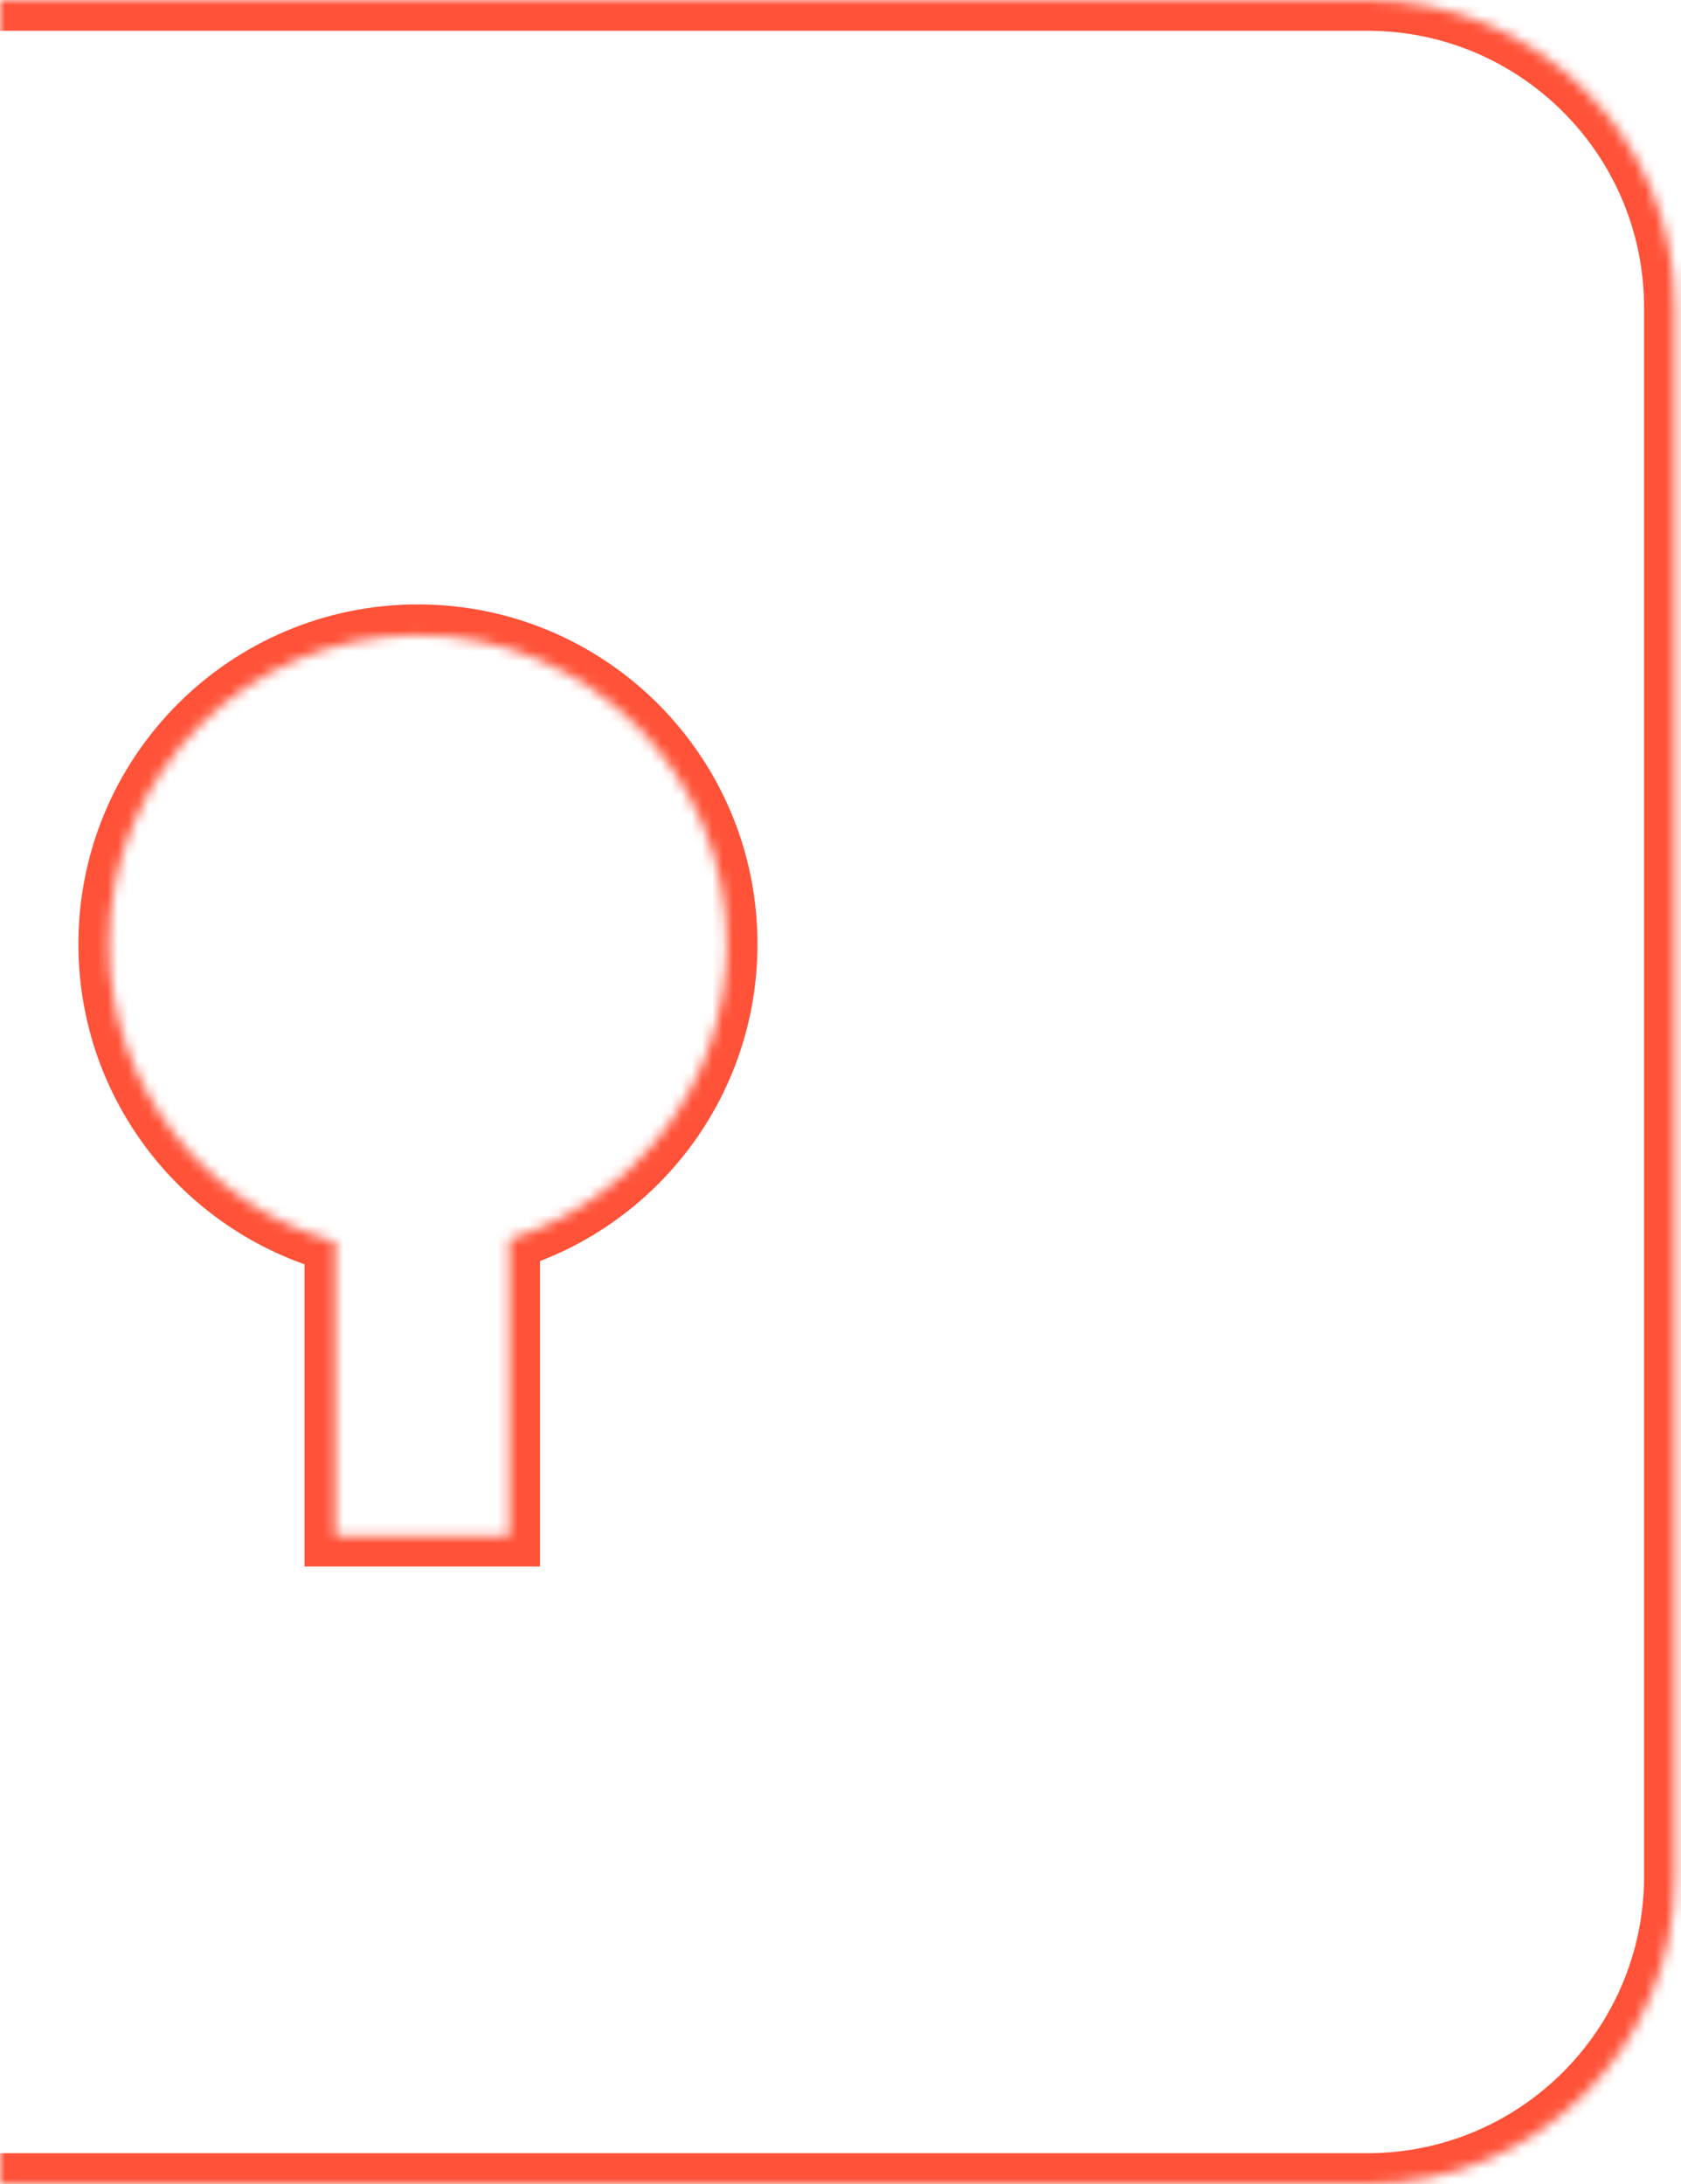 <svg width="164" height="213" viewBox="0 0 164 213" fill="none" xmlns="http://www.w3.org/2000/svg">
<mask id="path-1-inside-1_1845_6356" fill="white">
<path fill-rule="evenodd" clip-rule="evenodd" d="M-51 0C-67.569 0 -81 13.431 -81 30V183C-81 199.569 -67.569 213 -51 213H133.398C149.967 213 163.398 199.569 163.398 183V30C163.398 13.431 149.967 0 133.398 0H-51ZM70.9 92.074C70.9 105.61 61.973 117.06 49.685 120.86V149.779H32.713V121.108C19.99 117.583 10.649 105.919 10.649 92.074C10.649 75.436 24.137 61.948 40.775 61.948C57.413 61.948 70.9 75.436 70.9 92.074Z"/>
</mask>
<path d="M49.685 120.86L48.799 117.994L46.685 118.647V120.86H49.685ZM49.685 149.779V152.779H52.685V149.779H49.685ZM32.713 149.779H29.713V152.779H32.713V149.779ZM32.713 121.108H35.713V118.827L33.514 118.217L32.713 121.108ZM-78 30C-78 15.088 -65.912 3 -51 3V-3C-69.225 -3 -84 11.775 -84 30H-78ZM-78 183V30H-84V183H-78ZM-51 210C-65.912 210 -78 197.912 -78 183H-84C-84 201.225 -69.225 216 -51 216V210ZM133.398 210H-51V216H133.398V210ZM160.398 183C160.398 197.912 148.31 210 133.398 210V216C151.624 216 166.398 201.225 166.398 183H160.398ZM160.398 30V183H166.398V30H160.398ZM133.398 3C148.31 3 160.398 15.088 160.398 30H166.398C166.398 11.775 151.624 -3 133.398 -3V3ZM-51 3H133.398V-3H-51V3ZM50.571 123.726C64.081 119.549 73.9 106.962 73.9 92.074H67.9C67.9 104.257 59.866 114.572 48.799 117.994L50.571 123.726ZM52.685 149.779V120.86H46.685V149.779H52.685ZM32.713 152.779H49.685V146.779H32.713V152.779ZM29.713 121.108V149.779H35.713V121.108H29.713ZM7.649 92.074C7.649 107.302 17.923 120.124 31.912 123.999L33.514 118.217C22.056 115.043 13.649 104.536 13.649 92.074H7.649ZM40.775 58.948C22.48 58.948 7.649 73.779 7.649 92.074H13.649C13.649 77.093 25.794 64.948 40.775 64.948V58.948ZM73.9 92.074C73.9 73.779 59.07 58.948 40.775 58.948V64.948C55.756 64.948 67.9 77.093 67.9 92.074H73.9Z" fill="#FF5238" mask="url(#path-1-inside-1_1845_6356)"/>
</svg>
